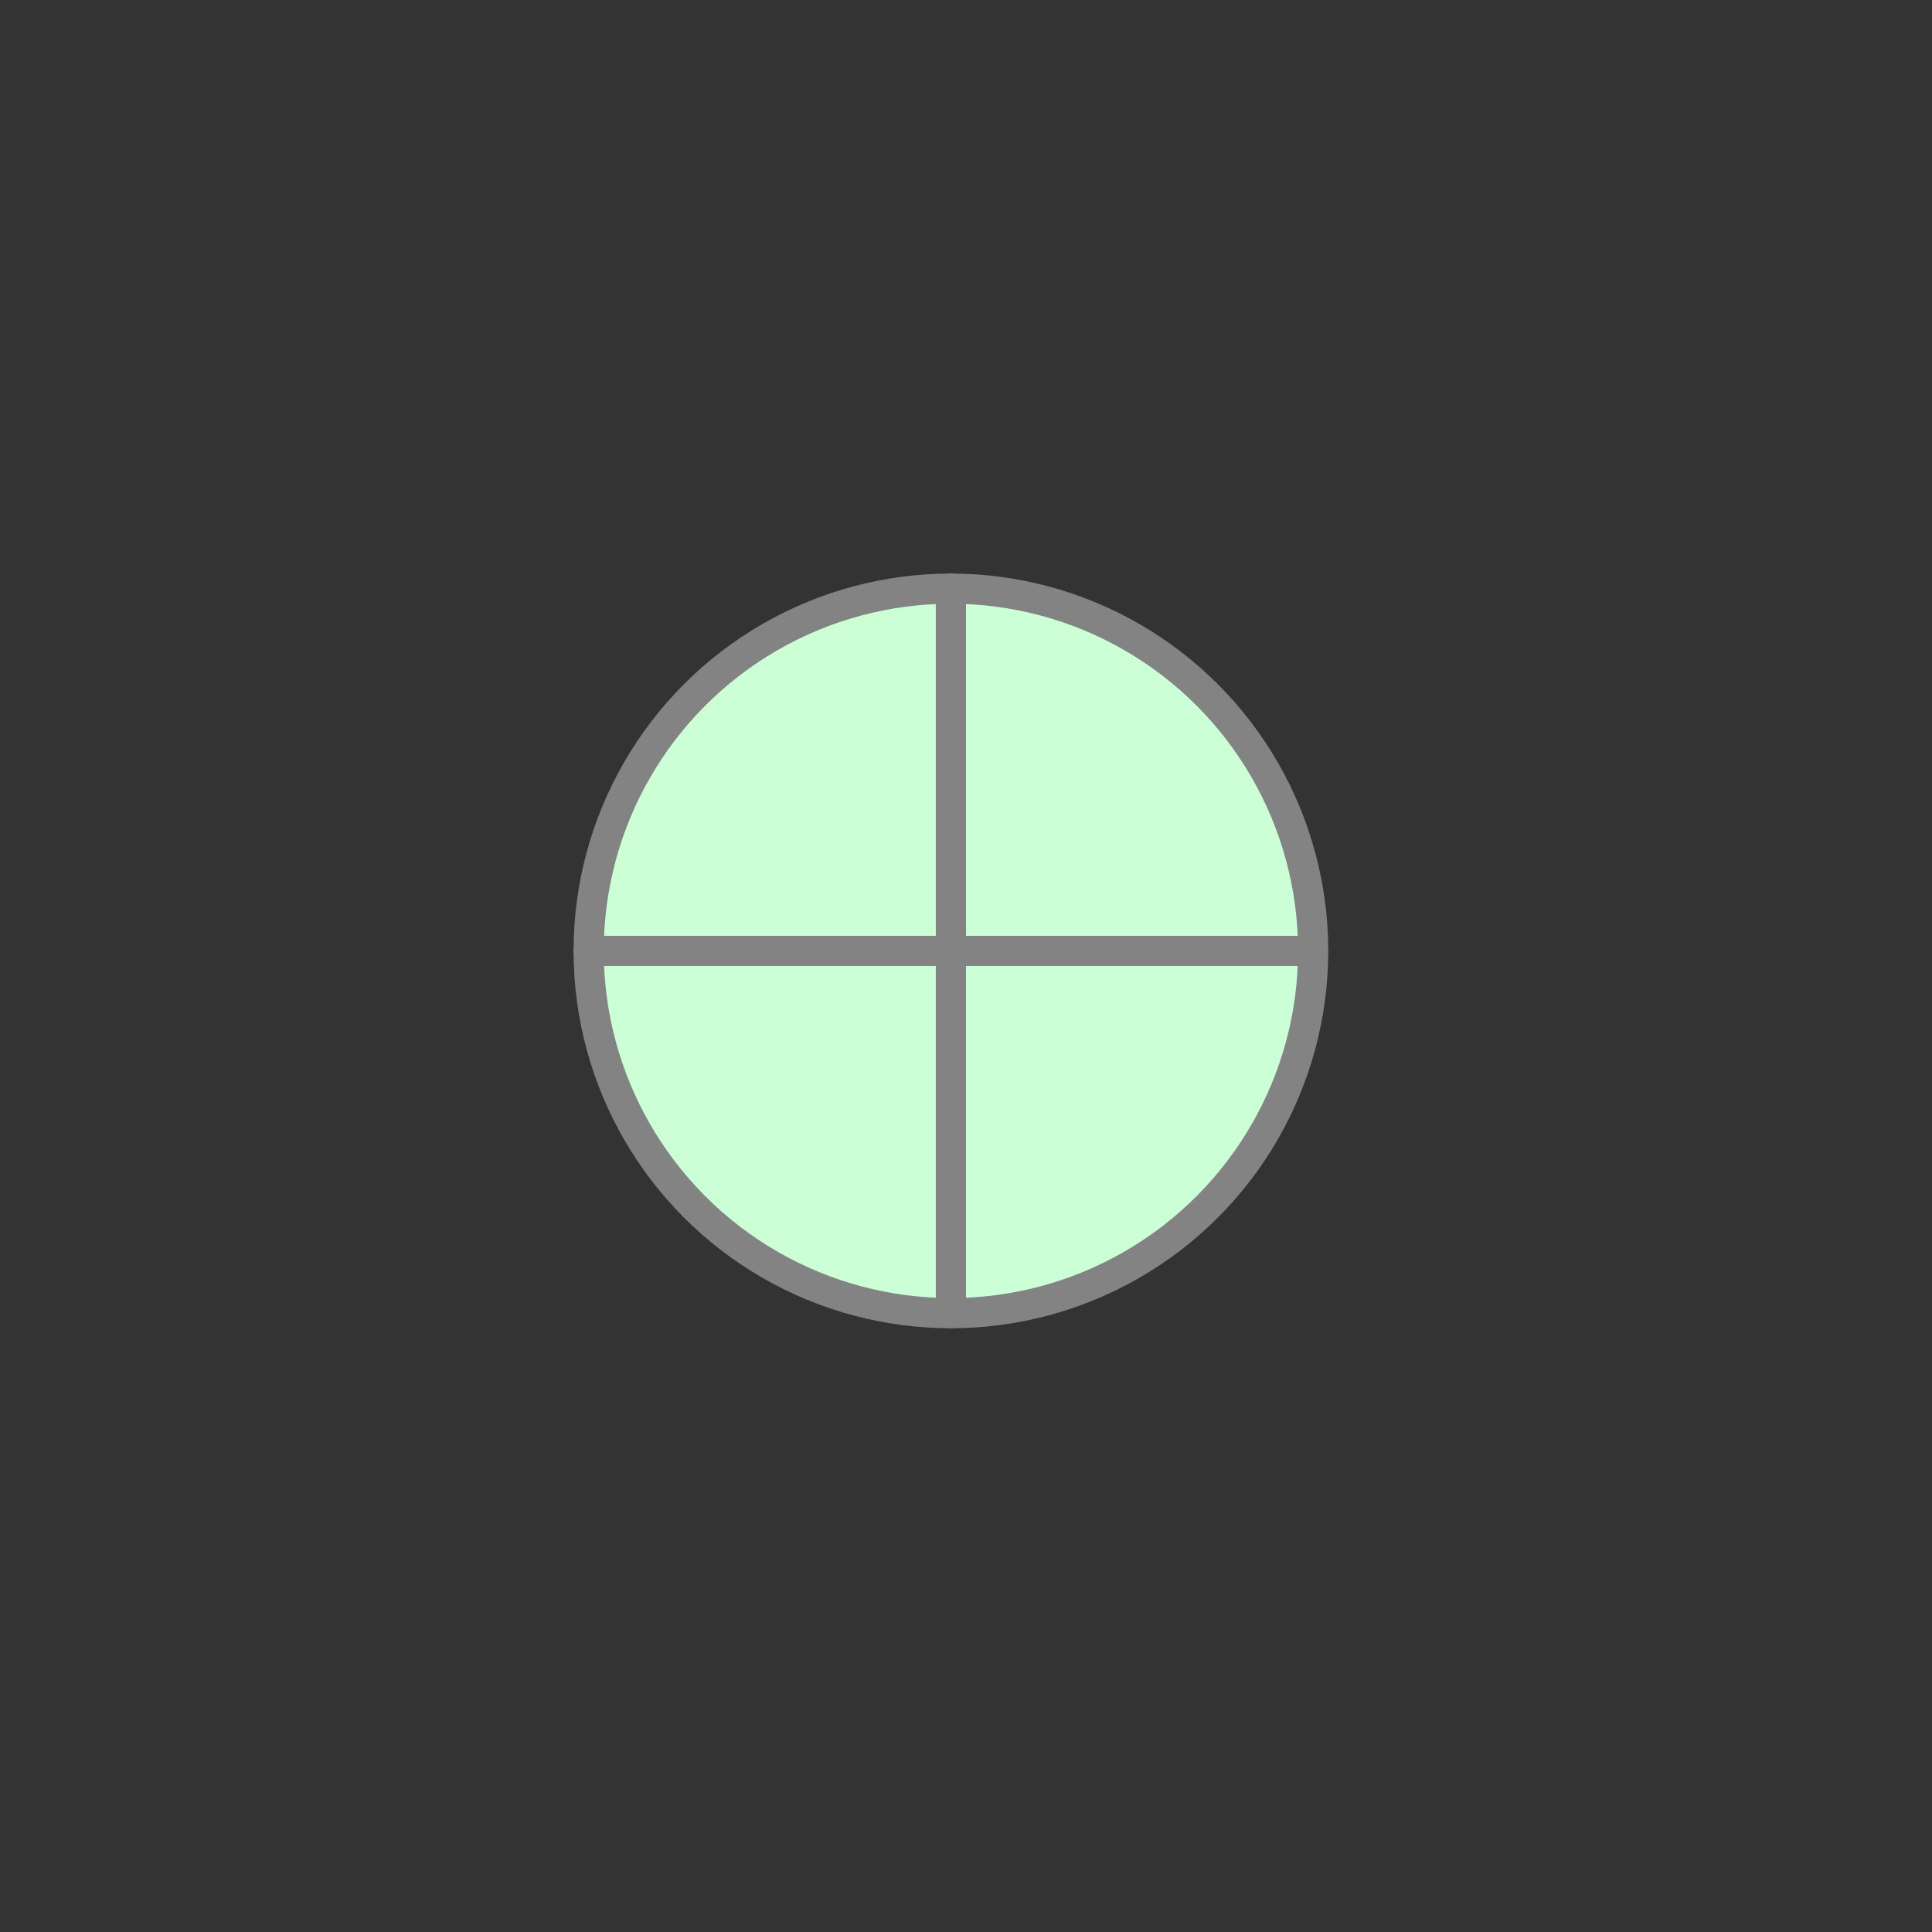 <svg xmlns="http://www.w3.org/2000/svg" viewBox="0 0 64 64" fill="#fff" fill-rule="evenodd" stroke="#838383" stroke-linecap="round" stroke-linejoin="round"><rect x="0" y="0" width="64" height="64" fill="#333333" stroke="none"/><circle cx="31.5" cy="31.5" fill="#ccffd5" r="12"/><g fill="none"><path d="M31.5 19.5v24"/><path d="M43.5 31.5h-24"/></g></svg>